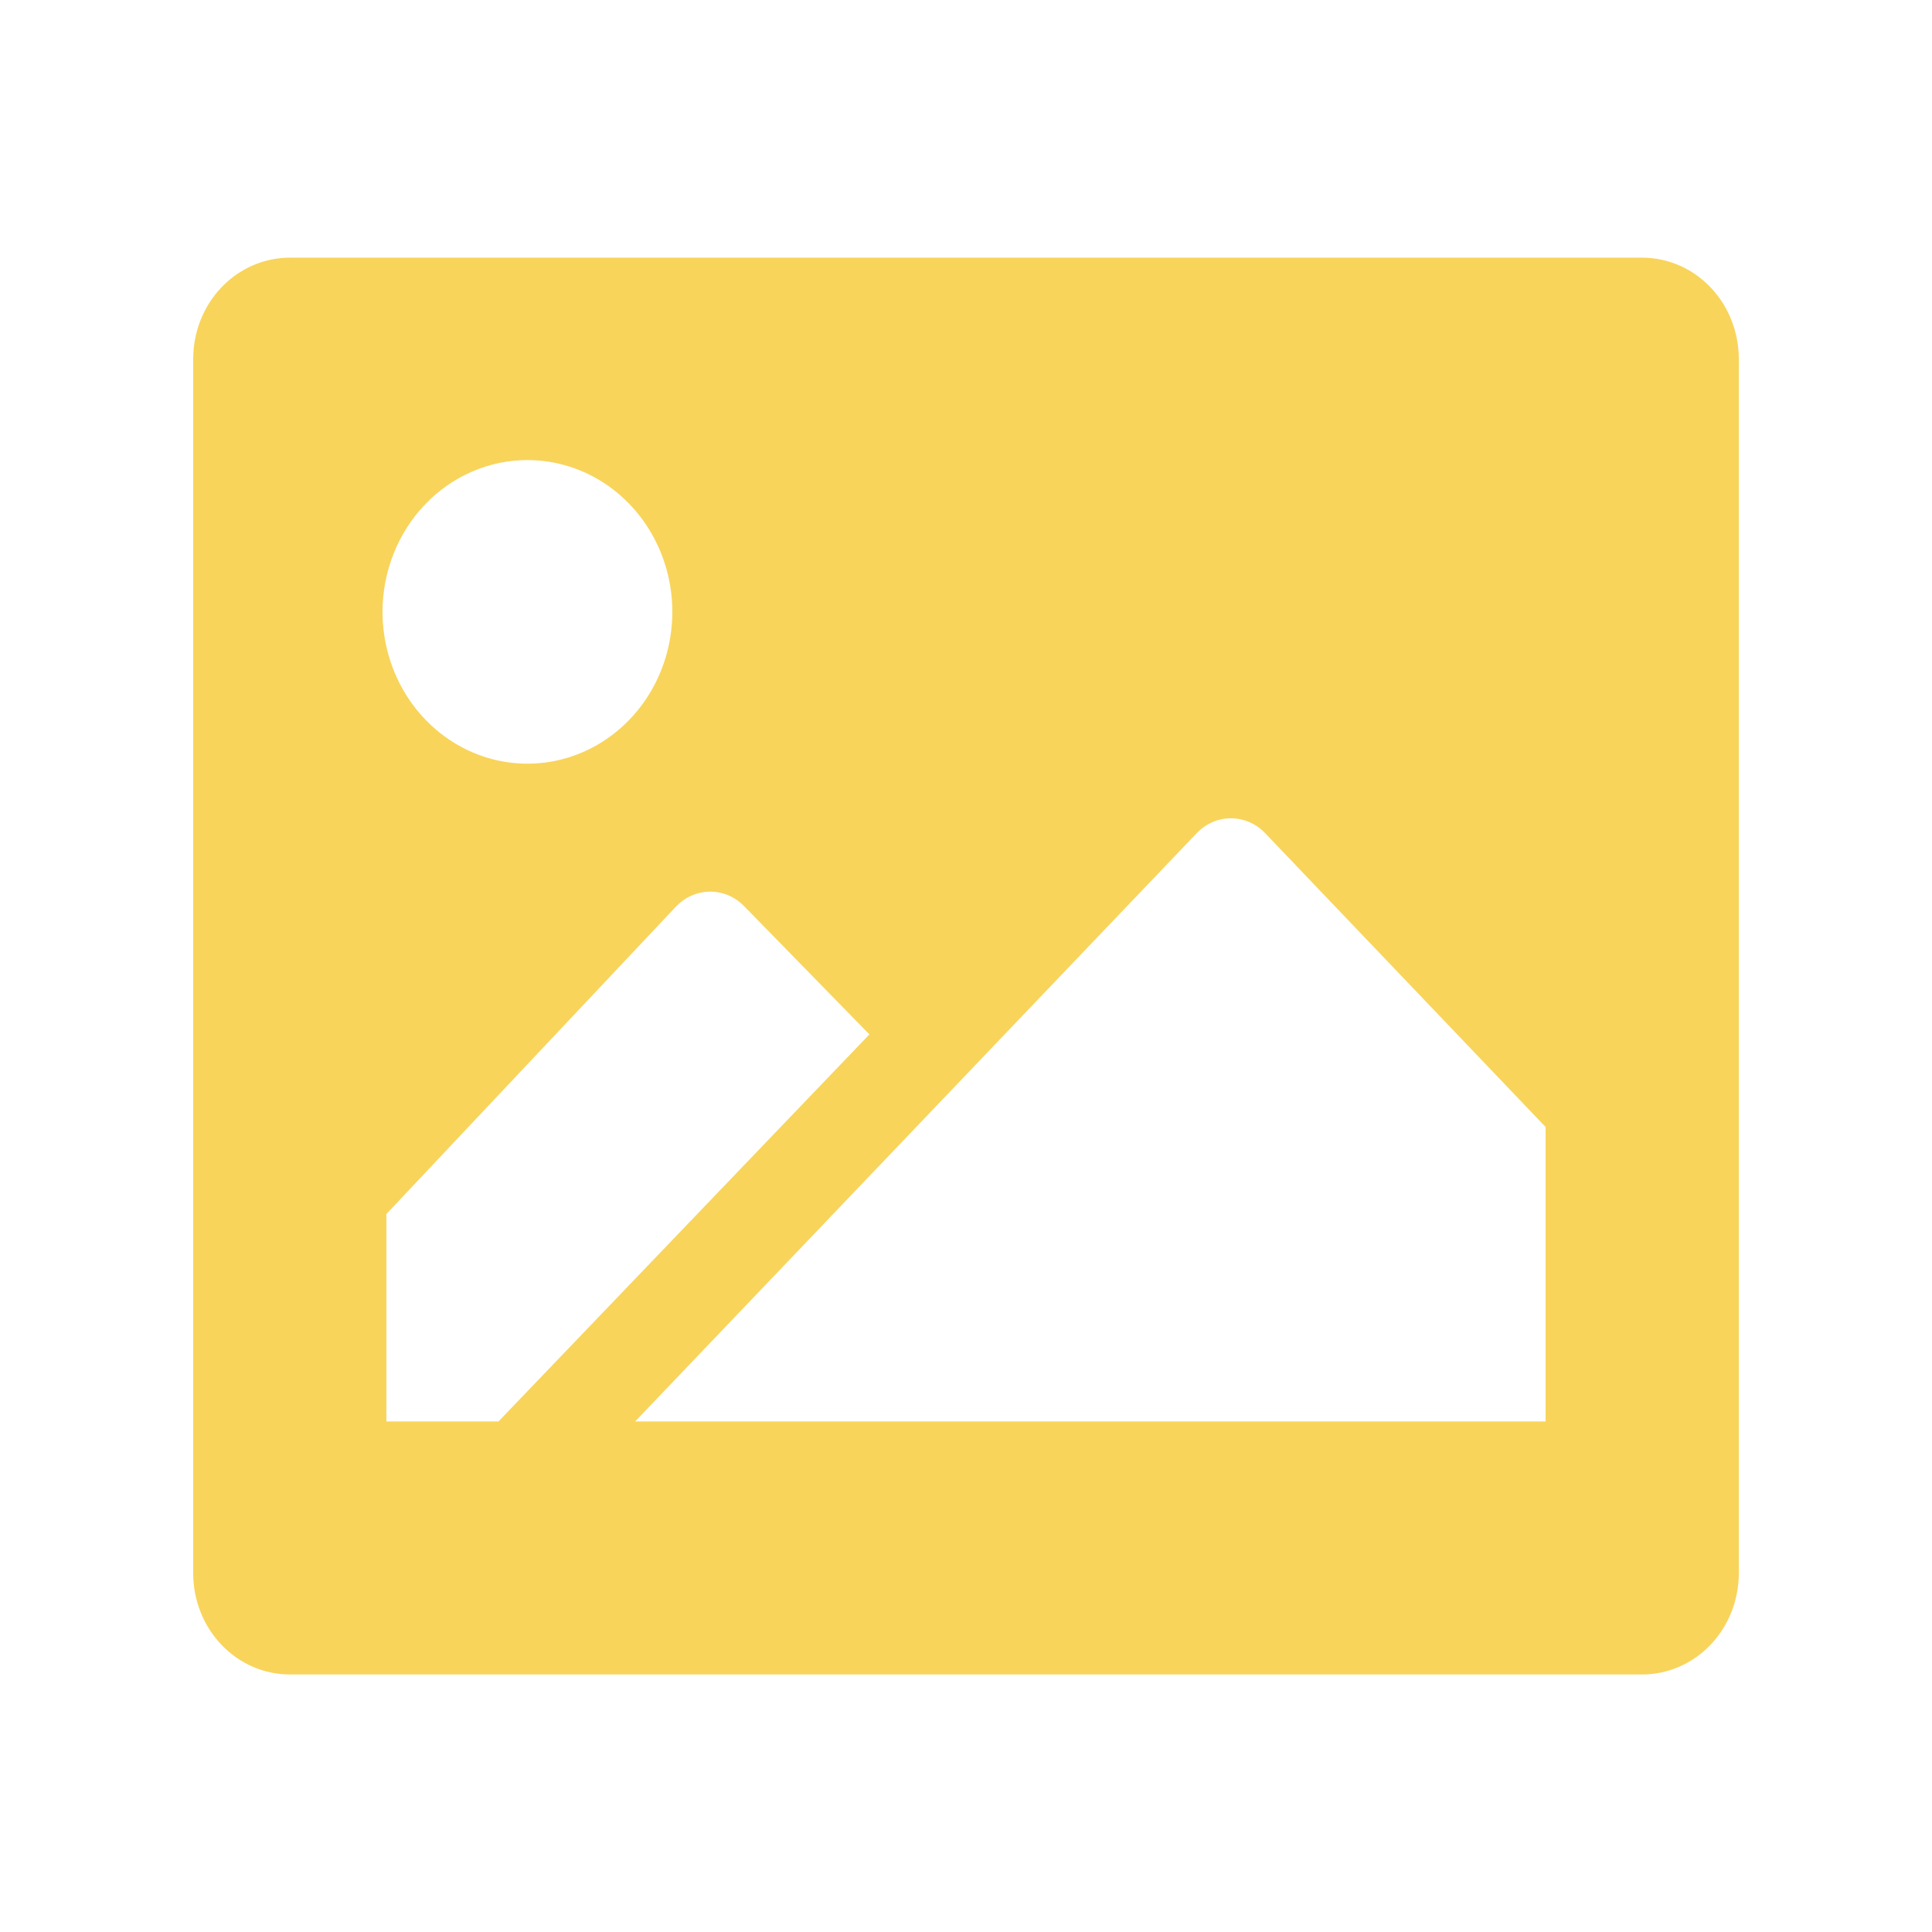 <svg width="70" height="70" viewBox="0 0 70 70" fill="none" xmlns="http://www.w3.org/2000/svg">
<path d="M59.5 9.336H10.5C9.572 9.336 8.681 9.722 8.025 10.41C7.369 11.098 7 12.03 7 13.003V57.003C7 57.975 7.369 58.908 8.025 59.595C8.681 60.283 9.572 60.669 10.5 60.669H59.5C60.428 60.669 61.319 60.283 61.975 59.595C62.631 58.908 63 57.975 63 57.003V13.003C63 12.03 62.631 11.098 61.975 10.41C61.319 9.722 60.428 9.336 59.5 9.336ZM19.11 16.669C20.148 16.669 21.163 16.992 22.027 17.596C22.89 18.201 23.563 19.059 23.96 20.064C24.358 21.07 24.462 22.175 24.259 23.242C24.057 24.309 23.556 25.289 22.822 26.058C22.088 26.828 21.153 27.351 20.134 27.564C19.116 27.776 18.06 27.667 17.101 27.251C16.142 26.834 15.322 26.129 14.745 25.225C14.168 24.32 13.86 23.257 13.86 22.169C13.86 20.711 14.413 19.312 15.398 18.28C16.382 17.249 17.718 16.669 19.11 16.669ZM14 51.503V43.986L24.5 32.839C24.828 32.498 25.271 32.306 25.734 32.306C26.196 32.306 26.64 32.498 26.968 32.839L31.5 37.478L18.06 51.503H14ZM56 51.503H23.012L33.915 40.081L43.365 30.181C43.693 29.84 44.136 29.648 44.599 29.648C45.061 29.648 45.505 29.84 45.833 30.181L56 40.833V51.503Z" fill="#F8D45B"/>
</svg>
